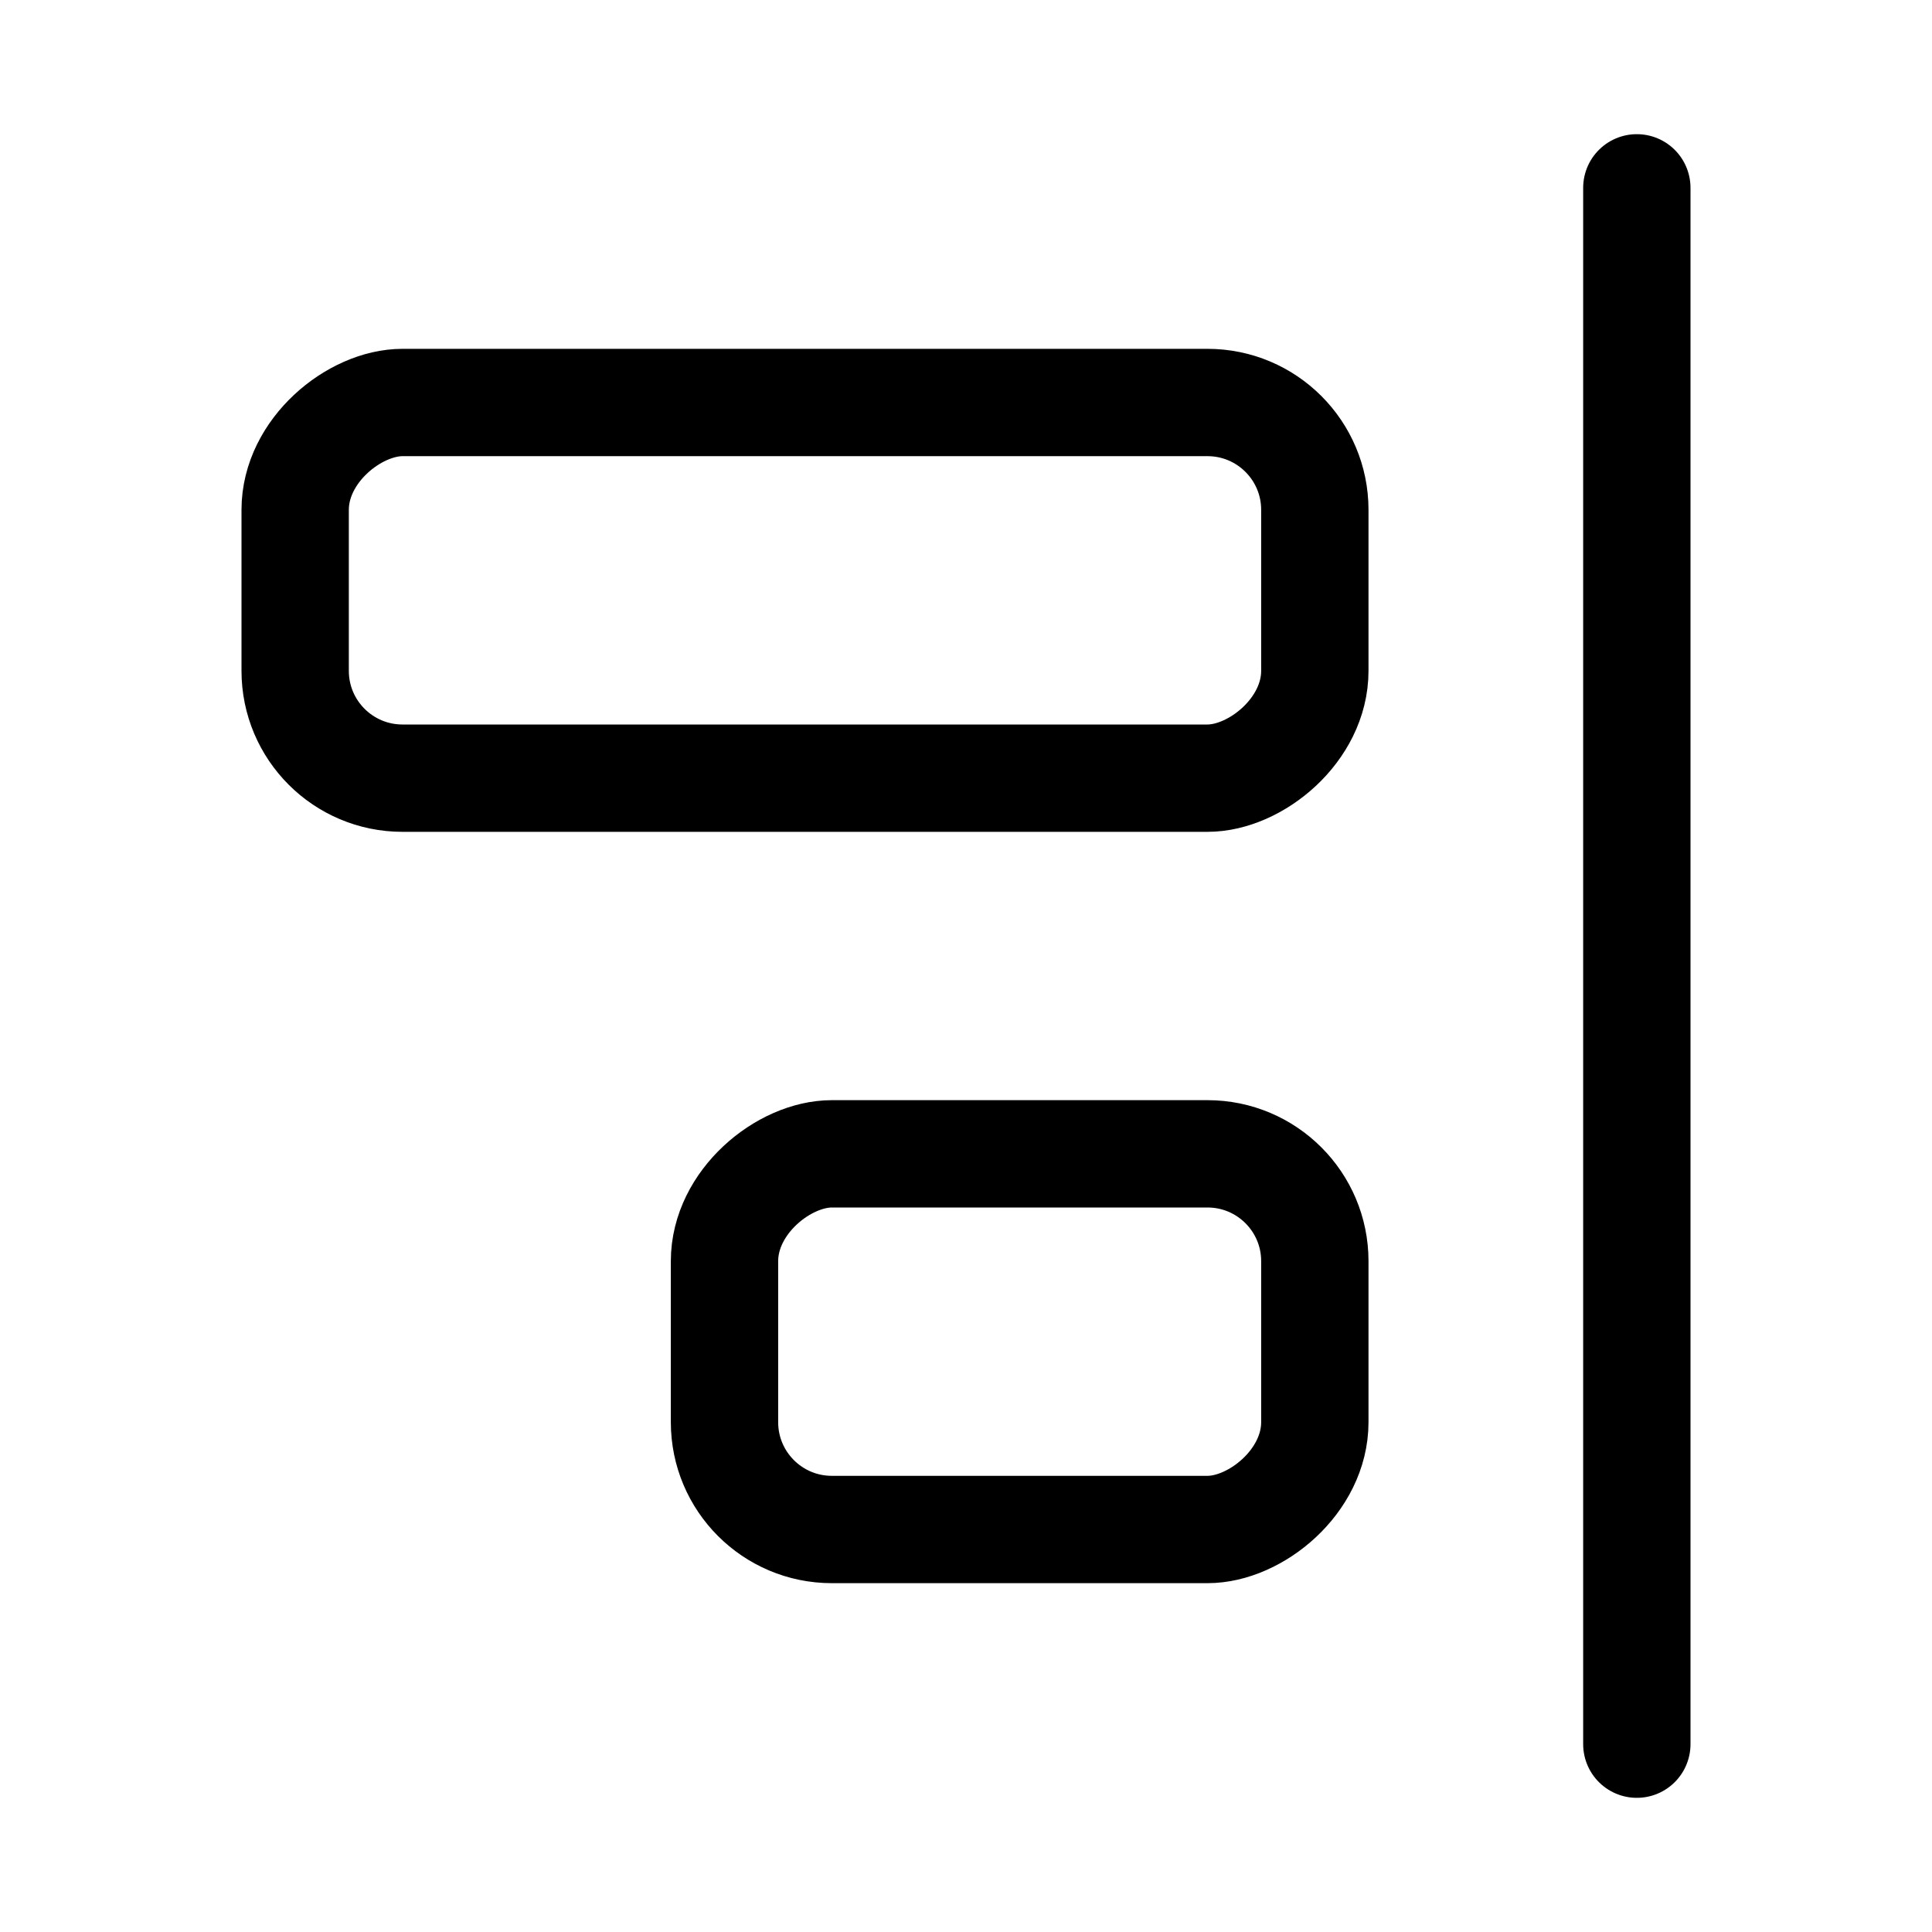 <svg xmlns="http://www.w3.org/2000/svg" height="18" width="18" viewBox="0 0 18 18"><title>align right</title><g fill="none" stroke="currentColor" class="nc-icon-wrapper"><line x1="15.25" y1="1.75" x2="15.25" y2="16.25" stroke-linecap="round" stroke-linejoin="round" stroke="currentColor"></line><rect x="5.75" y=".75" width="3.5" height="9.5" rx="1" ry="1" transform="translate(13 -2) rotate(90)" stroke-linecap="round" stroke-linejoin="round"></rect><rect x="7.75" y="9.75" width="3.5" height="5.5" rx="1" ry="1" transform="translate(22 3) rotate(90)" stroke-linecap="round" stroke-linejoin="round"></rect></g></svg>